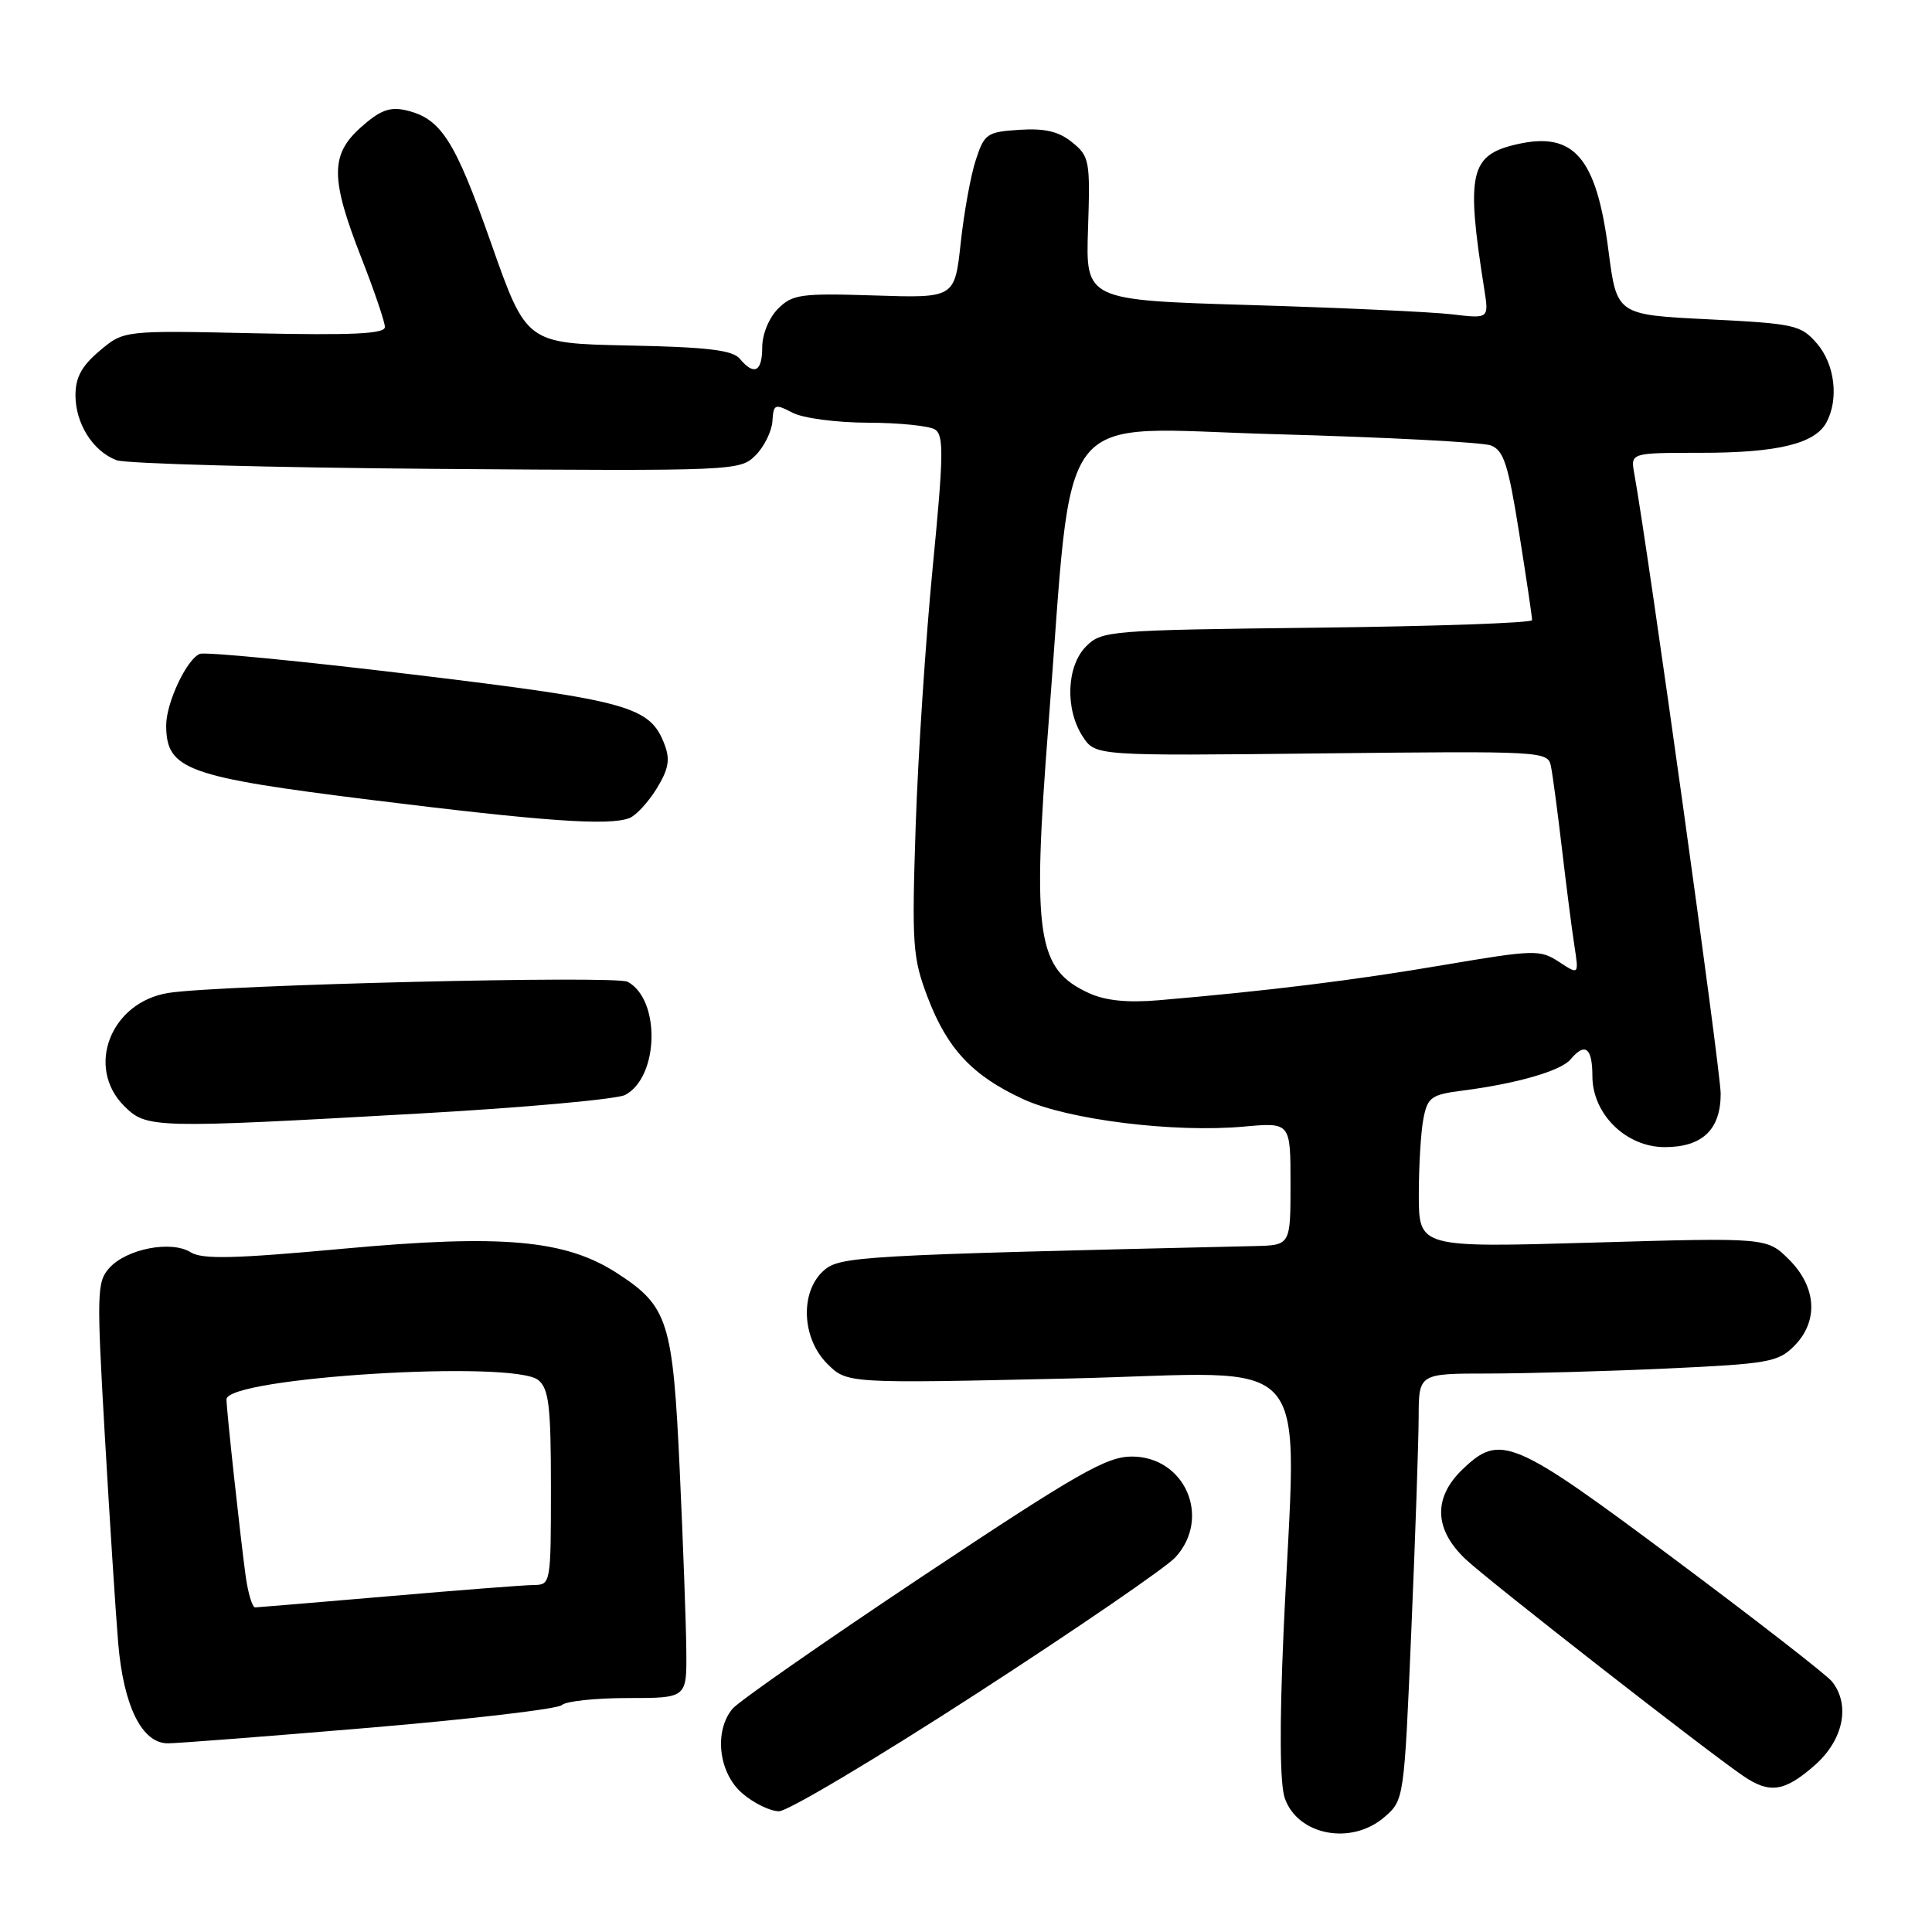 <?xml version="1.0" encoding="UTF-8" standalone="no"?>
<!DOCTYPE svg PUBLIC "-//W3C//DTD SVG 1.1//EN" "http://www.w3.org/Graphics/SVG/1.1/DTD/svg11.dtd" >
<svg xmlns="http://www.w3.org/2000/svg" xmlns:xlink="http://www.w3.org/1999/xlink" version="1.1" viewBox="0 0 256 256">
 <g >
 <path fill="currentColor"
d=" M 183.47 240.75 C 186.04 238.51 186.06 238.42 187.01 216.00 C 187.54 203.62 187.97 190.91 187.98 187.75 C 188.00 182.00 188.00 182.00 197.25 182.00 C 202.34 181.99 213.01 181.70 220.96 181.33 C 234.23 180.72 235.61 180.48 237.71 178.38 C 240.99 175.10 240.73 170.58 237.07 166.91 C 234.13 163.98 234.13 163.98 211.07 164.65 C 188.00 165.32 188.00 165.32 188.00 158.28 C 188.00 154.42 188.28 149.86 188.62 148.17 C 189.17 145.38 189.67 145.03 193.87 144.50 C 201.00 143.58 206.84 141.89 208.10 140.38 C 210.02 138.07 211.00 138.82 211.00 142.58 C 211.00 147.62 215.45 152.00 220.59 152.00 C 225.57 152.00 228.00 149.68 228.00 144.93 C 228.00 141.89 218.41 73.05 216.55 62.75 C 216.05 60.00 216.05 60.00 225.38 60.00 C 235.54 60.00 240.50 58.80 242.02 55.96 C 243.68 52.86 243.12 48.25 240.75 45.51 C 238.62 43.06 237.83 42.88 226.36 42.31 C 214.23 41.71 214.23 41.71 213.13 33.20 C 211.54 20.88 208.57 17.41 201.07 19.10 C 194.76 20.52 194.22 22.87 196.68 38.36 C 197.29 42.23 197.29 42.23 192.40 41.65 C 189.70 41.33 177.68 40.78 165.67 40.42 C 143.85 39.77 143.85 39.77 144.17 30.29 C 144.47 21.29 144.36 20.71 142.07 18.86 C 140.30 17.42 138.46 16.98 135.08 17.20 C 130.78 17.48 130.43 17.72 129.30 21.19 C 128.63 23.22 127.73 28.17 127.30 32.19 C 126.50 39.50 126.50 39.50 115.84 39.15 C 106.11 38.84 105.00 39.00 103.09 40.91 C 101.90 42.10 101.00 44.29 101.00 46.00 C 101.00 49.27 99.93 49.82 98.02 47.53 C 97.08 46.39 93.71 45.99 83.27 45.78 C 69.75 45.50 69.75 45.50 65.08 32.24 C 60.27 18.55 58.44 15.69 53.78 14.61 C 51.65 14.12 50.35 14.61 47.83 16.86 C 43.74 20.51 43.76 23.65 47.94 34.31 C 49.62 38.61 51.00 42.67 51.00 43.33 C 51.00 44.24 46.74 44.44 33.71 44.16 C 16.41 43.78 16.41 43.78 13.21 46.48 C 10.83 48.48 10.00 50.01 10.00 52.37 C 10.00 56.13 12.31 59.79 15.44 60.98 C 16.67 61.44 35.75 61.96 57.85 62.13 C 97.45 62.42 98.05 62.39 100.11 60.34 C 101.26 59.19 102.26 57.15 102.35 55.81 C 102.49 53.54 102.67 53.47 105.00 54.68 C 106.39 55.41 110.82 56.00 115.00 56.01 C 119.12 56.02 123.13 56.43 123.89 56.91 C 125.08 57.66 125.03 60.37 123.59 75.15 C 122.66 84.69 121.64 100.15 121.33 109.50 C 120.81 125.25 120.93 126.91 122.92 132.15 C 125.52 138.98 128.85 142.54 135.57 145.64 C 141.48 148.37 155.55 150.12 164.82 149.28 C 171.00 148.72 171.00 148.72 171.00 156.86 C 171.00 165.00 171.00 165.00 166.25 165.11 C 113.44 166.33 111.25 166.46 109.10 168.40 C 105.98 171.23 106.24 177.33 109.61 180.70 C 112.23 183.32 112.23 183.32 141.61 182.66 C 175.13 181.90 171.77 177.91 170.07 216.44 C 169.53 228.76 169.59 236.39 170.24 238.27 C 171.97 243.22 179.10 244.56 183.47 240.75 Z  M 129.42 224.40 C 142.66 215.83 154.51 207.70 155.75 206.35 C 160.54 201.11 157.03 193.00 149.97 193.00 C 146.63 193.00 142.79 195.19 122.29 208.83 C 109.21 217.54 97.85 225.46 97.05 226.43 C 94.58 229.43 95.22 234.93 98.36 237.63 C 99.87 238.93 102.06 240.00 103.22 240.00 C 104.39 240.00 116.17 232.98 129.42 224.40 Z  M 240.47 233.90 C 244.26 230.56 245.22 225.92 242.75 222.81 C 242.06 221.95 232.69 214.66 221.91 206.62 C 200.45 190.60 198.80 189.90 193.80 194.69 C 189.86 198.47 190.02 202.69 194.25 206.65 C 197.41 209.60 226.00 231.92 230.97 235.31 C 234.49 237.72 236.45 237.43 240.47 233.90 Z  M 49.00 228.93 C 62.48 227.79 73.93 226.44 74.45 225.93 C 74.97 225.42 78.91 225.00 83.20 225.00 C 91.00 225.00 91.00 225.00 90.94 218.75 C 90.91 215.31 90.52 204.57 90.07 194.87 C 89.16 175.06 88.54 173.09 81.78 168.71 C 74.94 164.27 66.57 163.52 45.49 165.46 C 31.03 166.79 26.79 166.89 25.26 165.93 C 22.70 164.33 16.79 165.47 14.50 168.00 C 12.83 169.84 12.80 171.26 13.89 190.23 C 14.53 201.38 15.33 213.74 15.66 217.71 C 16.37 226.07 18.80 231.00 22.24 231.00 C 23.48 231.00 35.52 230.07 49.00 228.93 Z  M 55.70 147.54 C 69.57 146.76 81.78 145.65 82.85 145.08 C 87.33 142.68 87.54 132.43 83.16 130.09 C 81.56 129.23 29.24 130.50 22.37 131.56 C 14.69 132.75 11.29 141.38 16.45 146.55 C 19.43 149.52 20.20 149.54 55.70 147.54 Z  M 83.40 108.40 C 84.26 108.07 85.88 106.32 87.00 104.51 C 88.59 101.92 88.82 100.66 88.06 98.66 C 86.14 93.60 83.41 92.84 54.82 89.39 C 39.98 87.60 27.23 86.36 26.49 86.64 C 24.75 87.31 22.00 93.15 22.02 96.15 C 22.05 101.99 24.70 102.95 49.24 106.00 C 72.15 108.84 80.68 109.44 83.40 108.40 Z  M 144.33 131.61 C 137.40 128.45 136.74 124.10 138.93 96.00 C 142.30 52.76 139.21 56.72 168.91 57.53 C 183.53 57.93 196.42 58.60 197.54 59.02 C 199.25 59.67 199.85 61.52 201.30 70.65 C 202.25 76.62 203.02 81.80 203.01 82.17 C 203.00 82.54 190.19 82.99 174.53 83.17 C 147.04 83.49 145.98 83.57 143.93 85.63 C 141.31 88.24 141.10 93.97 143.47 97.60 C 145.15 100.16 145.15 100.16 175.12 99.83 C 204.42 99.51 205.10 99.54 205.50 101.50 C 205.73 102.60 206.39 107.55 206.97 112.50 C 207.55 117.45 208.29 123.23 208.62 125.34 C 209.21 129.18 209.21 129.18 206.57 127.45 C 204.06 125.81 203.33 125.83 191.22 127.88 C 179.37 129.90 167.99 131.30 153.50 132.54 C 149.42 132.89 146.48 132.59 144.33 131.61 Z  M 32.54 208.75 C 31.82 203.46 30.02 186.88 30.01 185.43 C 29.99 182.52 68.03 180.16 71.33 182.87 C 72.73 184.02 73.00 186.31 73.00 197.12 C 73.00 209.80 72.97 210.00 70.75 210.02 C 69.51 210.03 60.85 210.70 51.50 211.51 C 42.15 212.31 34.19 212.98 33.81 212.99 C 33.43 212.99 32.86 211.09 32.54 208.75 Z "/>
</g>
</svg>